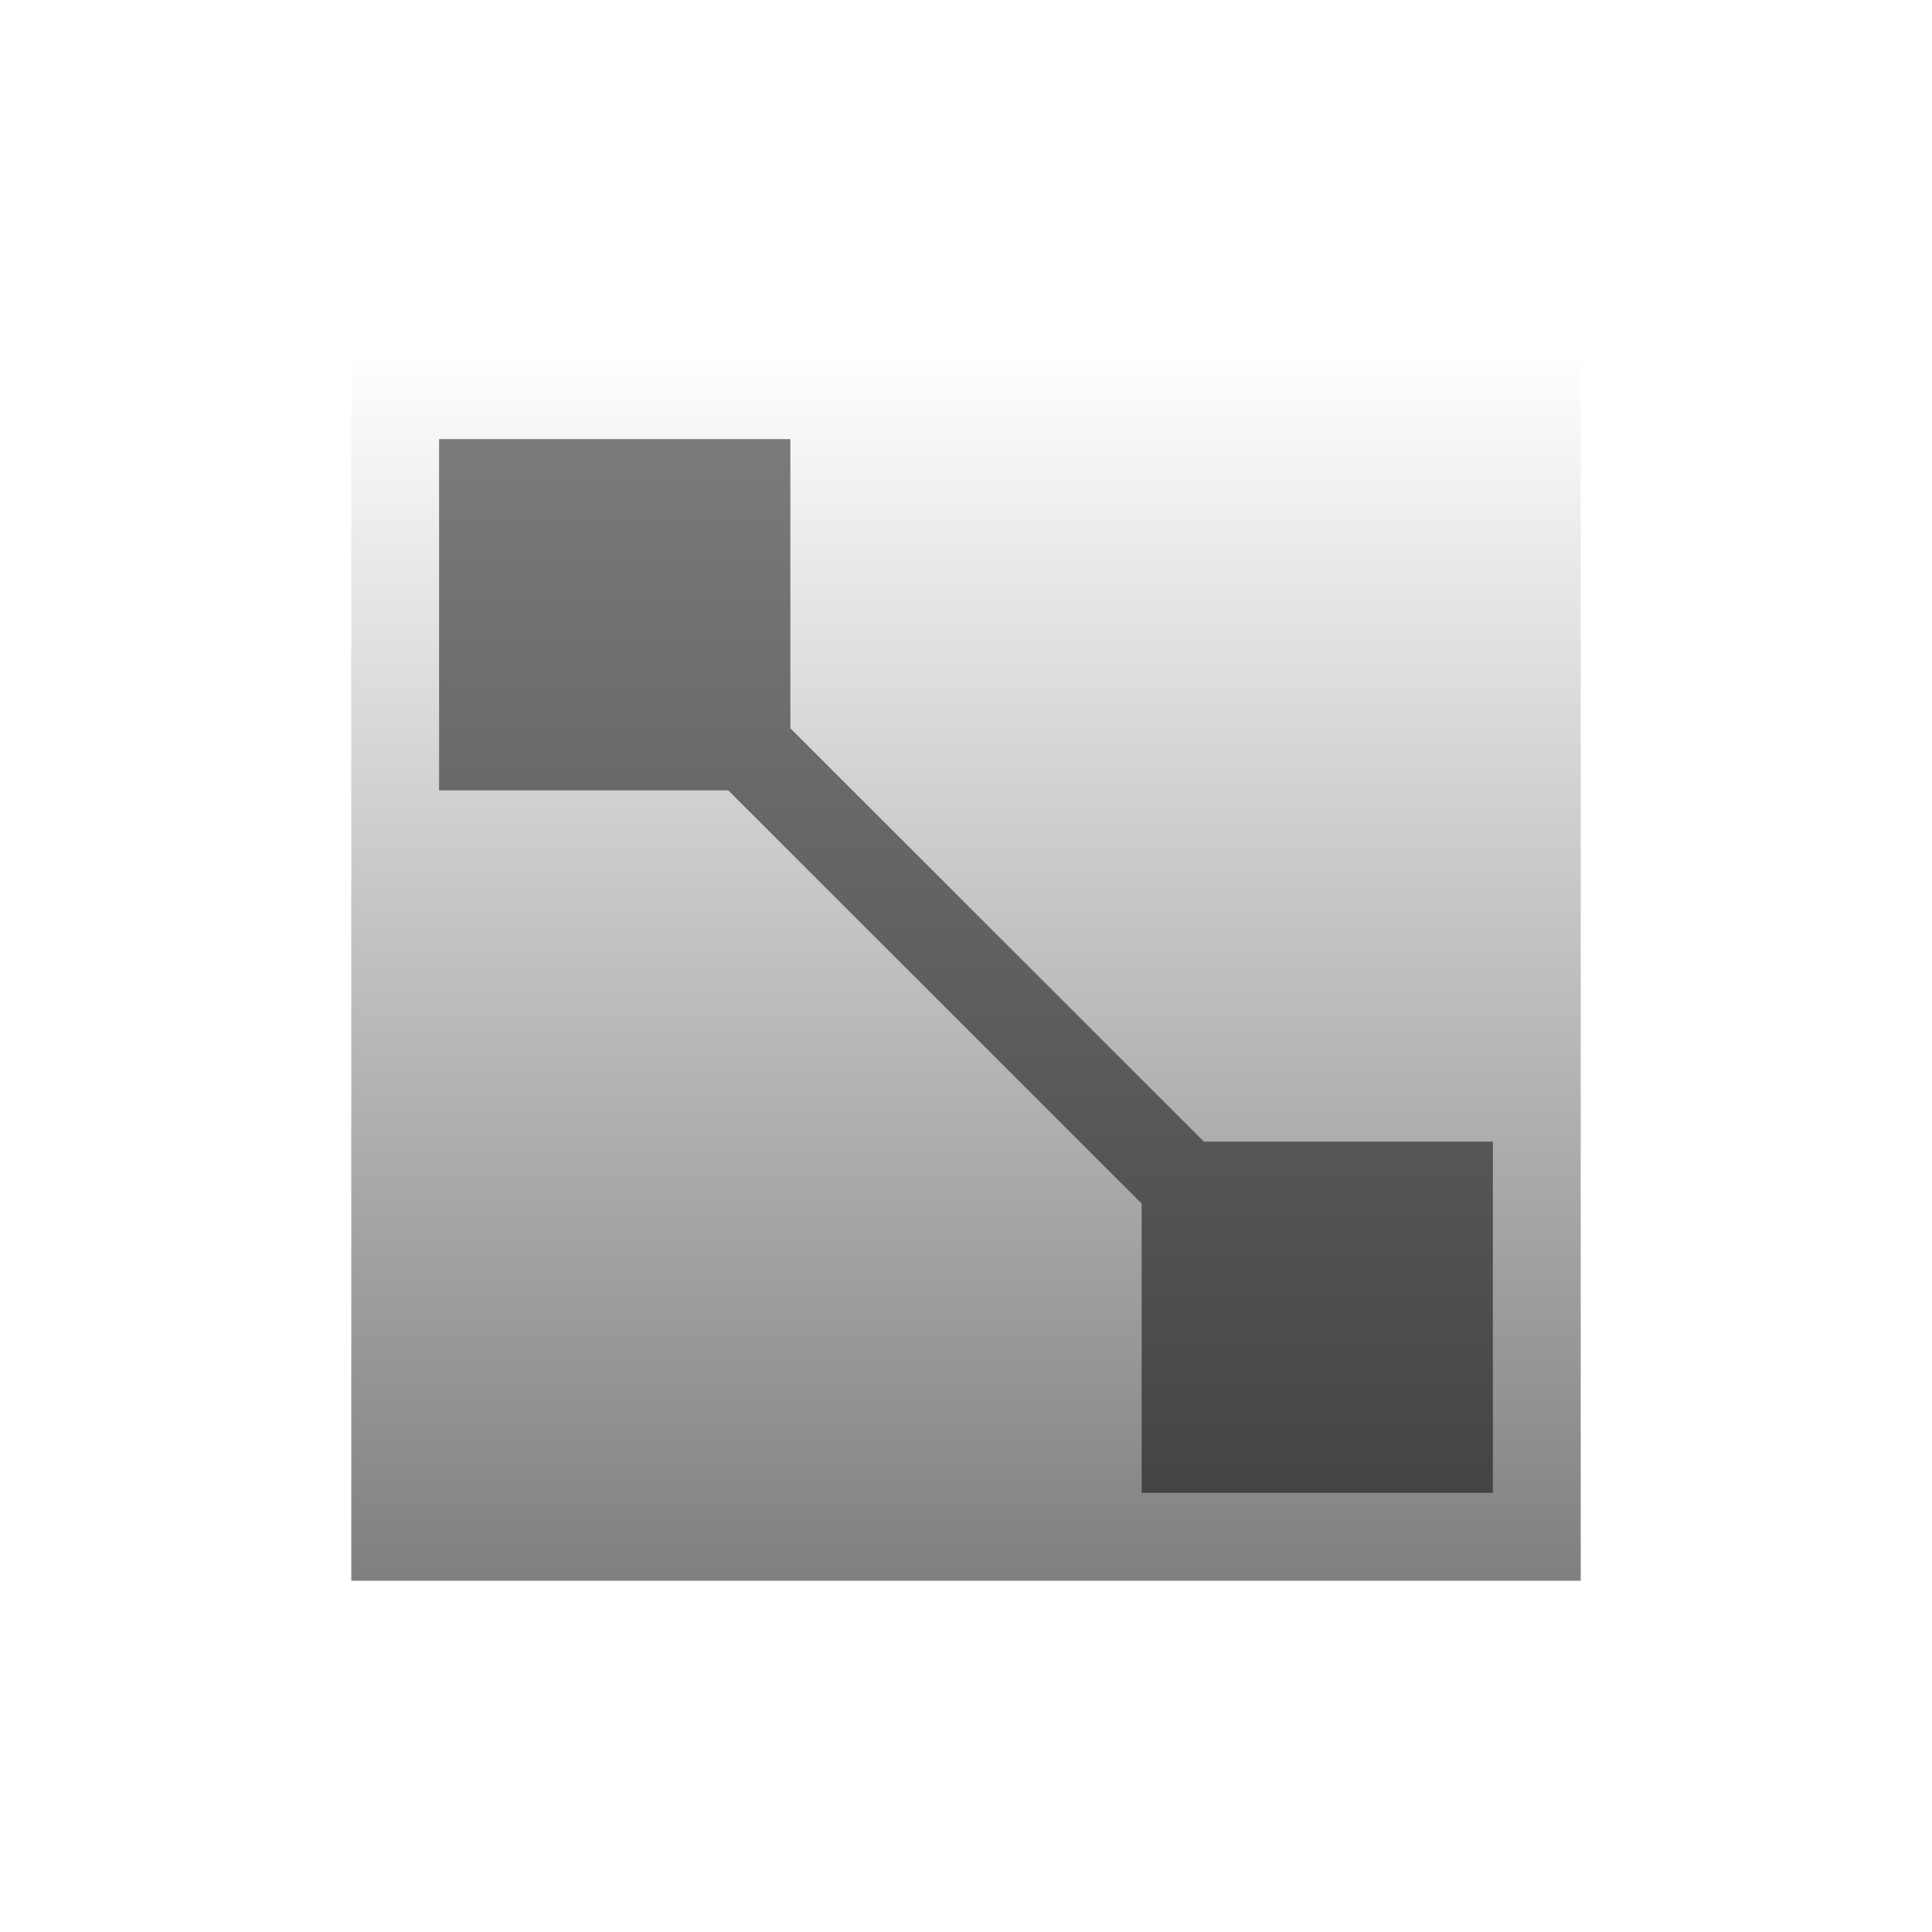 <?xml version="1.0" encoding="UTF-8" standalone="no"?>
<!--Created with Inkscape (http://www.inkscape.org/)-->
<svg id="svg7384" xmlns:rdf="http://www.w3.org/1999/02/22-rdf-syntax-ns#" style="enable-background:new" xmlns="http://www.w3.org/2000/svg" xmlns:osb="http://www.openswatchbook.org/uri/2009/osb" height="22" width="22" version="1.1" xmlns:cc="http://creativecommons.org/ns#" xmlns:xlink="http://www.w3.org/1999/xlink" xmlns:dc="http://purl.org/dc/elements/1.1/">
    <title id="title8473">
        Paper Symbolic Icon Theme
    </title>
    <defs id="defs7386">
        <linearGradient id="linearGradient4177" y2="-77.996" gradientUnits="userSpaceOnUse" x2="393" gradientTransform="translate(4 4)" y1="-63.996" x1="393">
            <stop id="stop4173" offset="0"/>
            <stop id="stop4175" stop-opacity="0" offset="1"/>
        </linearGradient>
    </defs>
    <g id="layer12" transform="translate(-385 78.996)">
        <g id="g4143" transform="translate(-1,-1)">
            <path id="rect4168" opacity=".5" d="m390-73.996h14v14h-14z" fill="url(#linearGradient4177)"/>
            <path id="rect4179" opacity=".5" d="m391-72.996v4h3.293l4.707 4.705v3.295h4v-4h-3.291l-4.709-4.707v-3.293h-4z"/>
        </g>
    </g>
</svg>
